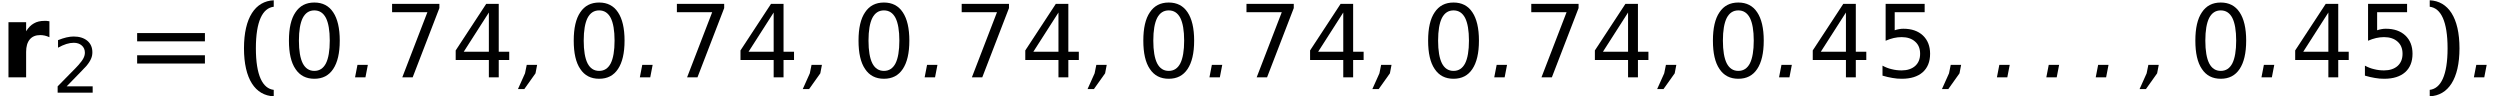 <?xml version='1.0' encoding='UTF-8'?>
<!-- This file was generated by dvisvgm 2.9.1 -->
<svg version='1.1' xmlns='http://www.w3.org/2000/svg' xmlns:xlink='http://www.w3.org/1999/xlink' width='295.208pt' height='11.381pt' viewBox='46.661 -13.984 295.208 11.381'>
<defs>
<path id='g4-4' d='M1.072-1.477L.869-.476L.036 1.382H.786L2.108-.476L2.299-1.477H1.072Z'/>
<path id='g4-5' d='M.977-1.477L.691 0H1.918L2.203-1.477H.977Z'/>
<use id='g11-14' xlink:href='#g8-14' transform='scale(1.333)'/>
<use id='g11-18' xlink:href='#g8-18' transform='scale(1.333)'/>
<use id='g11-19' xlink:href='#g8-19' transform='scale(1.333)'/>
<use id='g11-21' xlink:href='#g8-21' transform='scale(1.333)'/>
<use id='g12-40' xlink:href='#g2-40'/>
<use id='g12-41' xlink:href='#g2-41'/>
<use id='g12-61' xlink:href='#g2-61'/>
<path id='g2-40' d='M2.072-3.43C2.072-6.634 2.87-8.183 4.181-8.337V-9.1C2.001-9.004 .667-7.051 .667-3.43S2.001 2.144 4.181 2.239V1.477C2.87 1.322 2.072-.226 2.072-3.43Z'/>
<path id='g2-41' d='M2.775-3.43C2.775-.226 1.977 1.322 .667 1.477V2.239C2.847 2.144 4.181 .191 4.181-3.43S2.847-9.004 .667-9.1V-8.337C1.977-8.183 2.775-6.634 2.775-3.43Z'/>
<path id='g2-61' d='M.667-4.252H8.671V-5.229H.667V-4.252ZM.667-1.632H8.671V-2.608H.667V-1.632Z'/>
<path id='g8-14' d='M2.841-5.931C3.296-5.931 3.636-5.708 3.868-5.261C4.091-4.815 4.207-4.145 4.207-3.252S4.091-1.688 3.868-1.242C3.636-.795 3.296-.572 2.841-.572S2.046-.795 1.813-1.242C1.59-1.688 1.474-2.358 1.474-3.252S1.59-4.815 1.813-5.261C2.046-5.708 2.385-5.931 2.841-5.931ZM2.841-6.628C2.108-6.628 1.554-6.342 1.17-5.762C.777-5.19 .59-4.35 .59-3.252S.777-1.313 1.17-.741C1.554-.161 2.108 .125 2.841 .125S4.127-.161 4.511-.741C4.895-1.313 5.092-2.153 5.092-3.252S4.895-5.19 4.511-5.762C4.127-6.342 3.573-6.628 2.841-6.628Z'/>
<path id='g8-16' d='M1.715-.741L3.359-2.43C3.752-2.832 3.984-3.082 4.056-3.162C4.324-3.484 4.502-3.77 4.6-4.011C4.708-4.252 4.752-4.502 4.752-4.77C4.752-5.333 4.556-5.789 4.154-6.128C3.752-6.458 3.216-6.628 2.537-6.628C2.287-6.628 2.001-6.592 1.688-6.521C1.385-6.45 1.054-6.342 .697-6.199V-5.306C1.045-5.503 1.376-5.646 1.679-5.744C1.992-5.842 2.278-5.887 2.555-5.887C2.948-5.887 3.261-5.78 3.502-5.565C3.752-5.342 3.868-5.065 3.868-4.717C3.868-4.502 3.814-4.288 3.698-4.064C3.591-3.85 3.394-3.582 3.109-3.261C2.966-3.091 2.599-2.716 2.019-2.135L.652-.741V0H4.788V-.741H1.715Z'/>
<path id='g8-18' d='M3.377-5.744V-2.269H1.152L3.377-5.744ZM3.144-6.512L.438-2.385V-1.536H3.377V0H4.252V-1.536H5.181V-2.269H4.252V-6.512H3.144Z'/>
<path id='g8-19' d='M.965-6.512V-3.243C1.206-3.35 1.447-3.43 1.679-3.484S2.153-3.564 2.385-3.564C2.885-3.564 3.287-3.43 3.582-3.162C3.877-2.903 4.02-2.546 4.02-2.09S3.877-1.277 3.582-1.009C3.287-.75 2.885-.616 2.385-.616C2.072-.616 1.778-.652 1.501-.724C1.224-.786 .947-.893 .688-1.036V-.152C.992-.063 1.286 .009 1.572 .054C1.849 .107 2.126 .125 2.403 .125C3.198 .125 3.814-.071 4.252-.456C4.681-.84 4.904-1.385 4.904-2.09C4.904-2.769 4.69-3.305 4.27-3.707C3.841-4.109 3.269-4.306 2.537-4.306C2.412-4.306 2.287-4.297 2.153-4.27C2.028-4.252 1.903-4.216 1.769-4.172V-5.771H4.422V-6.512H.965Z'/>
<path id='g8-21' d='M.732-6.512V-5.771H3.859L1.635 0H2.555L4.922-6.137V-6.512H.732Z'/>
<path id='g1-76' d='M5.836-4.74V-6.622C5.693-6.646 5.562-6.658 5.479-6.67H5.253C4.764-6.67 4.347-6.575 4.002-6.372C3.657-6.182 3.347-5.872 3.085-5.443V-6.515H1V0H3.085V-3.001C3.085-3.645 3.228-4.133 3.514-4.478S4.216-4.991 4.752-4.991C4.931-4.991 5.11-4.967 5.288-4.931C5.479-4.883 5.657-4.824 5.836-4.74Z'/>
</defs>
<g id='page1'>
<use x='46.661' y='-4.85' xlink:href='#g1-76'/>
<use x='52.816' y='-3.045' xlink:href='#g8-16'/>
<use x='62.188' y='-4.85' xlink:href='#g12-61'/>
<use x='74.804' y='-4.85' xlink:href='#g12-40'/>
<use x='79.993' y='-4.85' xlink:href='#g11-14'/>
<use x='87.895' y='-4.85' xlink:href='#g4-5'/>
<use x='91.984' y='-4.85' xlink:href='#g11-21'/>
<use x='99.886' y='-4.85' xlink:href='#g11-18'/>
<use x='107.788' y='-4.85' xlink:href='#g4-4'/>
<use x='113.623' y='-4.85' xlink:href='#g11-14'/>
<use x='121.525' y='-4.85' xlink:href='#g4-5'/>
<use x='125.614' y='-4.85' xlink:href='#g11-21'/>
<use x='133.516' y='-4.85' xlink:href='#g11-18'/>
<use x='141.418' y='-4.85' xlink:href='#g4-4'/>
<use x='147.252' y='-4.85' xlink:href='#g11-14'/>
<use x='155.155' y='-4.85' xlink:href='#g4-5'/>
<use x='159.244' y='-4.85' xlink:href='#g11-21'/>
<use x='167.146' y='-4.85' xlink:href='#g11-18'/>
<use x='175.048' y='-4.85' xlink:href='#g4-4'/>
<use x='180.882' y='-4.85' xlink:href='#g11-14'/>
<use x='188.785' y='-4.85' xlink:href='#g4-5'/>
<use x='192.873' y='-4.85' xlink:href='#g11-21'/>
<use x='200.776' y='-4.85' xlink:href='#g11-18'/>
<use x='208.678' y='-4.85' xlink:href='#g4-4'/>
<use x='214.512' y='-4.85' xlink:href='#g11-14'/>
<use x='222.415' y='-4.85' xlink:href='#g4-5'/>
<use x='226.503' y='-4.85' xlink:href='#g11-21'/>
<use x='234.406' y='-4.85' xlink:href='#g11-18'/>
<use x='242.308' y='-4.85' xlink:href='#g4-4'/>
<use x='248.142' y='-4.85' xlink:href='#g11-14'/>
<use x='256.045' y='-4.85' xlink:href='#g4-5'/>
<use x='260.133' y='-4.85' xlink:href='#g11-18'/>
<use x='268.036' y='-4.85' xlink:href='#g11-19'/>
<use x='275.938' y='-4.85' xlink:href='#g4-4'/>
<use x='281.772' y='-4.85' xlink:href='#g4-5'/>
<use x='287.606' y='-4.85' xlink:href='#g4-5'/>
<use x='293.44' y='-4.85' xlink:href='#g4-5'/>
<use x='299.274' y='-4.85' xlink:href='#g4-4'/>
<use x='305.109' y='-4.85' xlink:href='#g11-14'/>
<use x='313.011' y='-4.85' xlink:href='#g4-5'/>
<use x='317.1' y='-4.85' xlink:href='#g11-18'/>
<use x='325.002' y='-4.85' xlink:href='#g11-19'/>
<use x='332.904' y='-4.85' xlink:href='#g12-41'/>
<use x='338.093' y='-4.85' xlink:href='#g4-5'/>
</g>
</svg>
